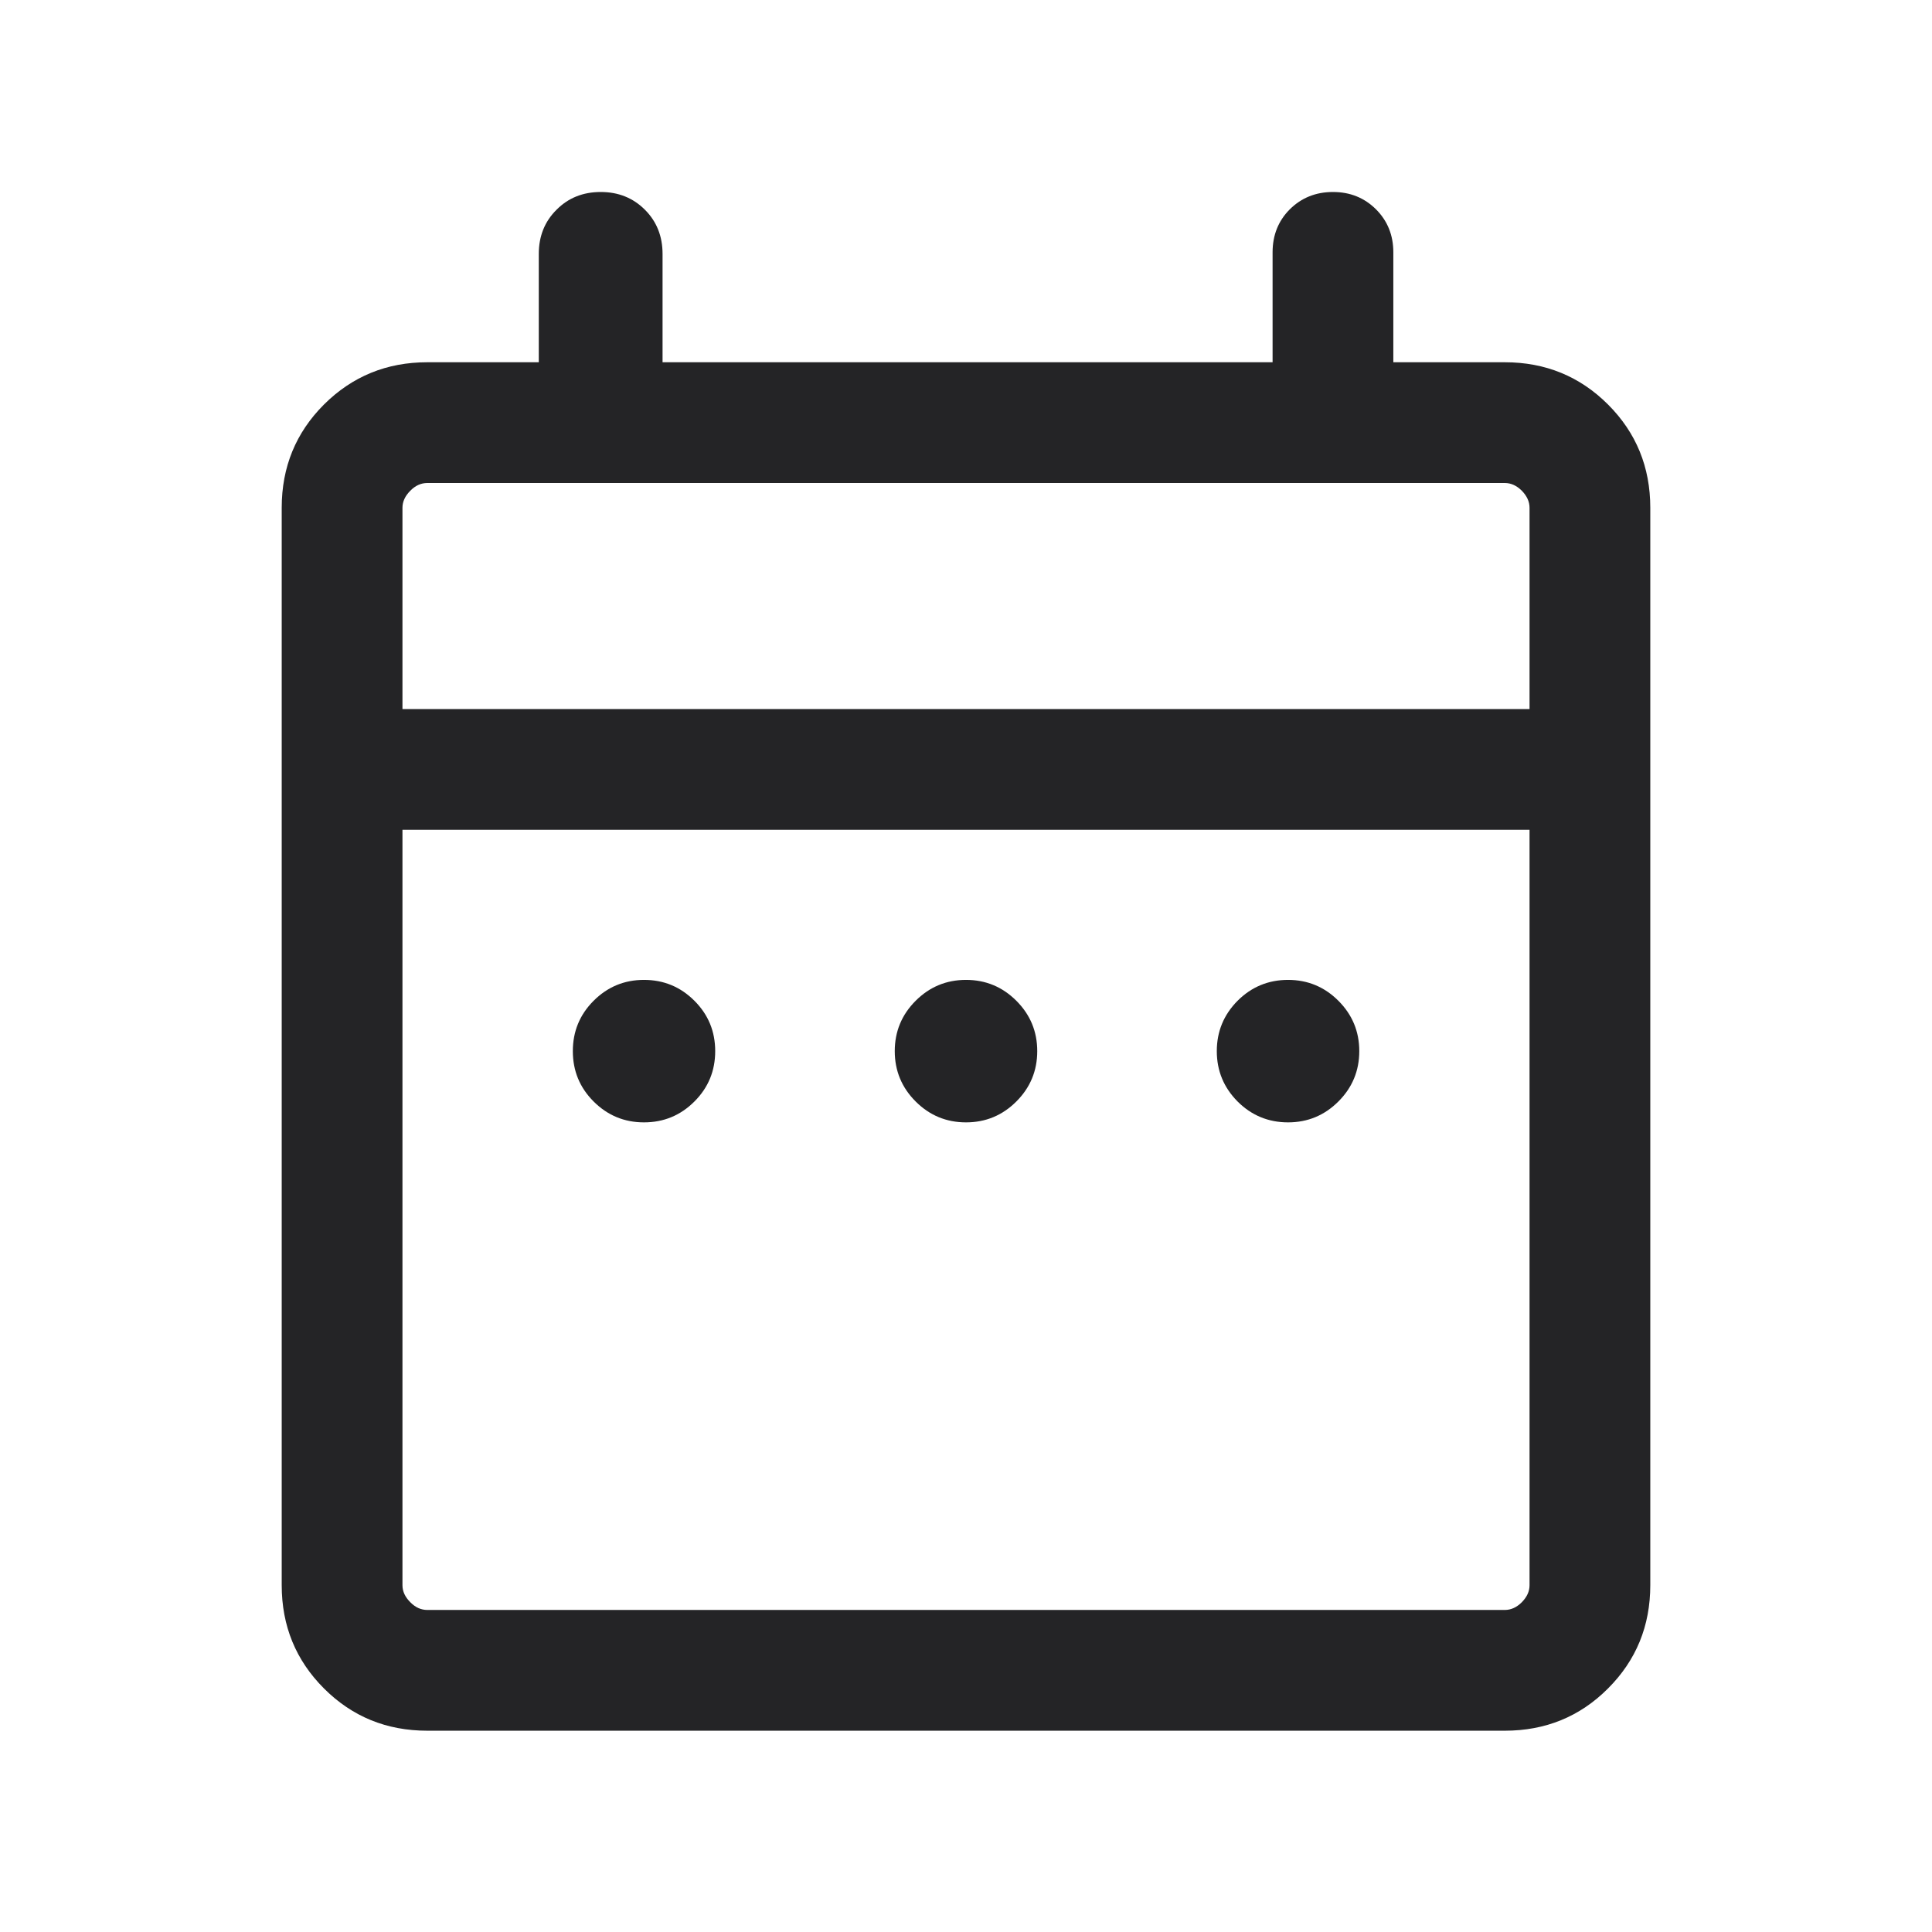 <svg width="16" height="16" viewBox="0 0 16 16" fill="none" xmlns="http://www.w3.org/2000/svg">
<mask id="mask0_541_14346" style="mask-type:alpha" maskUnits="userSpaceOnUse" x="0" y="0" width="16" height="16">
<rect width="16" height="16" fill="#D9D9D9"/>
</mask>
<g mask="url(#mask0_541_14346)">
<path d="M5.333 9.295C5.17 9.295 5.031 9.237 4.916 9.122C4.801 9.007 4.744 8.868 4.744 8.705C4.744 8.542 4.801 8.403 4.916 8.288C5.031 8.173 5.17 8.115 5.333 8.115C5.497 8.115 5.636 8.173 5.751 8.288C5.866 8.403 5.923 8.542 5.923 8.705C5.923 8.868 5.866 9.007 5.751 9.122C5.636 9.237 5.497 9.295 5.333 9.295ZM8 9.295C7.837 9.295 7.698 9.237 7.583 9.122C7.468 9.007 7.41 8.868 7.41 8.705C7.41 8.542 7.468 8.403 7.583 8.288C7.698 8.173 7.837 8.115 8 8.115C8.163 8.115 8.302 8.173 8.417 8.288C8.532 8.403 8.59 8.542 8.59 8.705C8.59 8.868 8.532 9.007 8.417 9.122C8.302 9.237 8.163 9.295 8 9.295ZM10.667 9.295C10.504 9.295 10.364 9.237 10.249 9.122C10.135 9.007 10.077 8.868 10.077 8.705C10.077 8.542 10.135 8.403 10.249 8.288C10.364 8.173 10.504 8.115 10.667 8.115C10.83 8.115 10.969 8.173 11.084 8.288C11.199 8.403 11.257 8.542 11.257 8.705C11.257 8.868 11.199 9.007 11.084 9.122C10.969 9.237 10.83 9.295 10.667 9.295ZM3.539 14.333C3.202 14.333 2.917 14.217 2.683 13.983C2.45 13.75 2.333 13.465 2.333 13.128V4.205C2.333 3.868 2.45 3.583 2.683 3.35C2.917 3.117 3.202 3 3.539 3H4.462V2.103C4.462 1.956 4.511 1.834 4.609 1.737C4.706 1.639 4.828 1.59 4.975 1.59C5.121 1.59 5.243 1.639 5.341 1.737C5.438 1.834 5.487 1.956 5.487 2.103V3H10.539V2.09C10.539 1.948 10.586 1.829 10.682 1.733C10.778 1.638 10.897 1.59 11.039 1.59C11.181 1.59 11.299 1.638 11.395 1.733C11.491 1.829 11.539 1.948 11.539 2.09V3H12.462C12.798 3 13.084 3.117 13.317 3.35C13.55 3.583 13.667 3.868 13.667 4.205V13.128C13.667 13.465 13.55 13.75 13.317 13.983C13.084 14.217 12.798 14.333 12.462 14.333H3.539ZM3.539 13.333H12.462C12.513 13.333 12.56 13.312 12.603 13.269C12.645 13.226 12.667 13.18 12.667 13.128V6.872H3.333V13.128C3.333 13.18 3.355 13.226 3.398 13.269C3.44 13.312 3.487 13.333 3.539 13.333ZM3.333 5.872H12.667V4.205C12.667 4.154 12.645 4.107 12.603 4.064C12.56 4.021 12.513 4 12.462 4H3.539C3.487 4 3.44 4.021 3.398 4.064C3.355 4.107 3.333 4.154 3.333 4.205V5.872Z" fill="#242426"/>
</g>
</svg>
